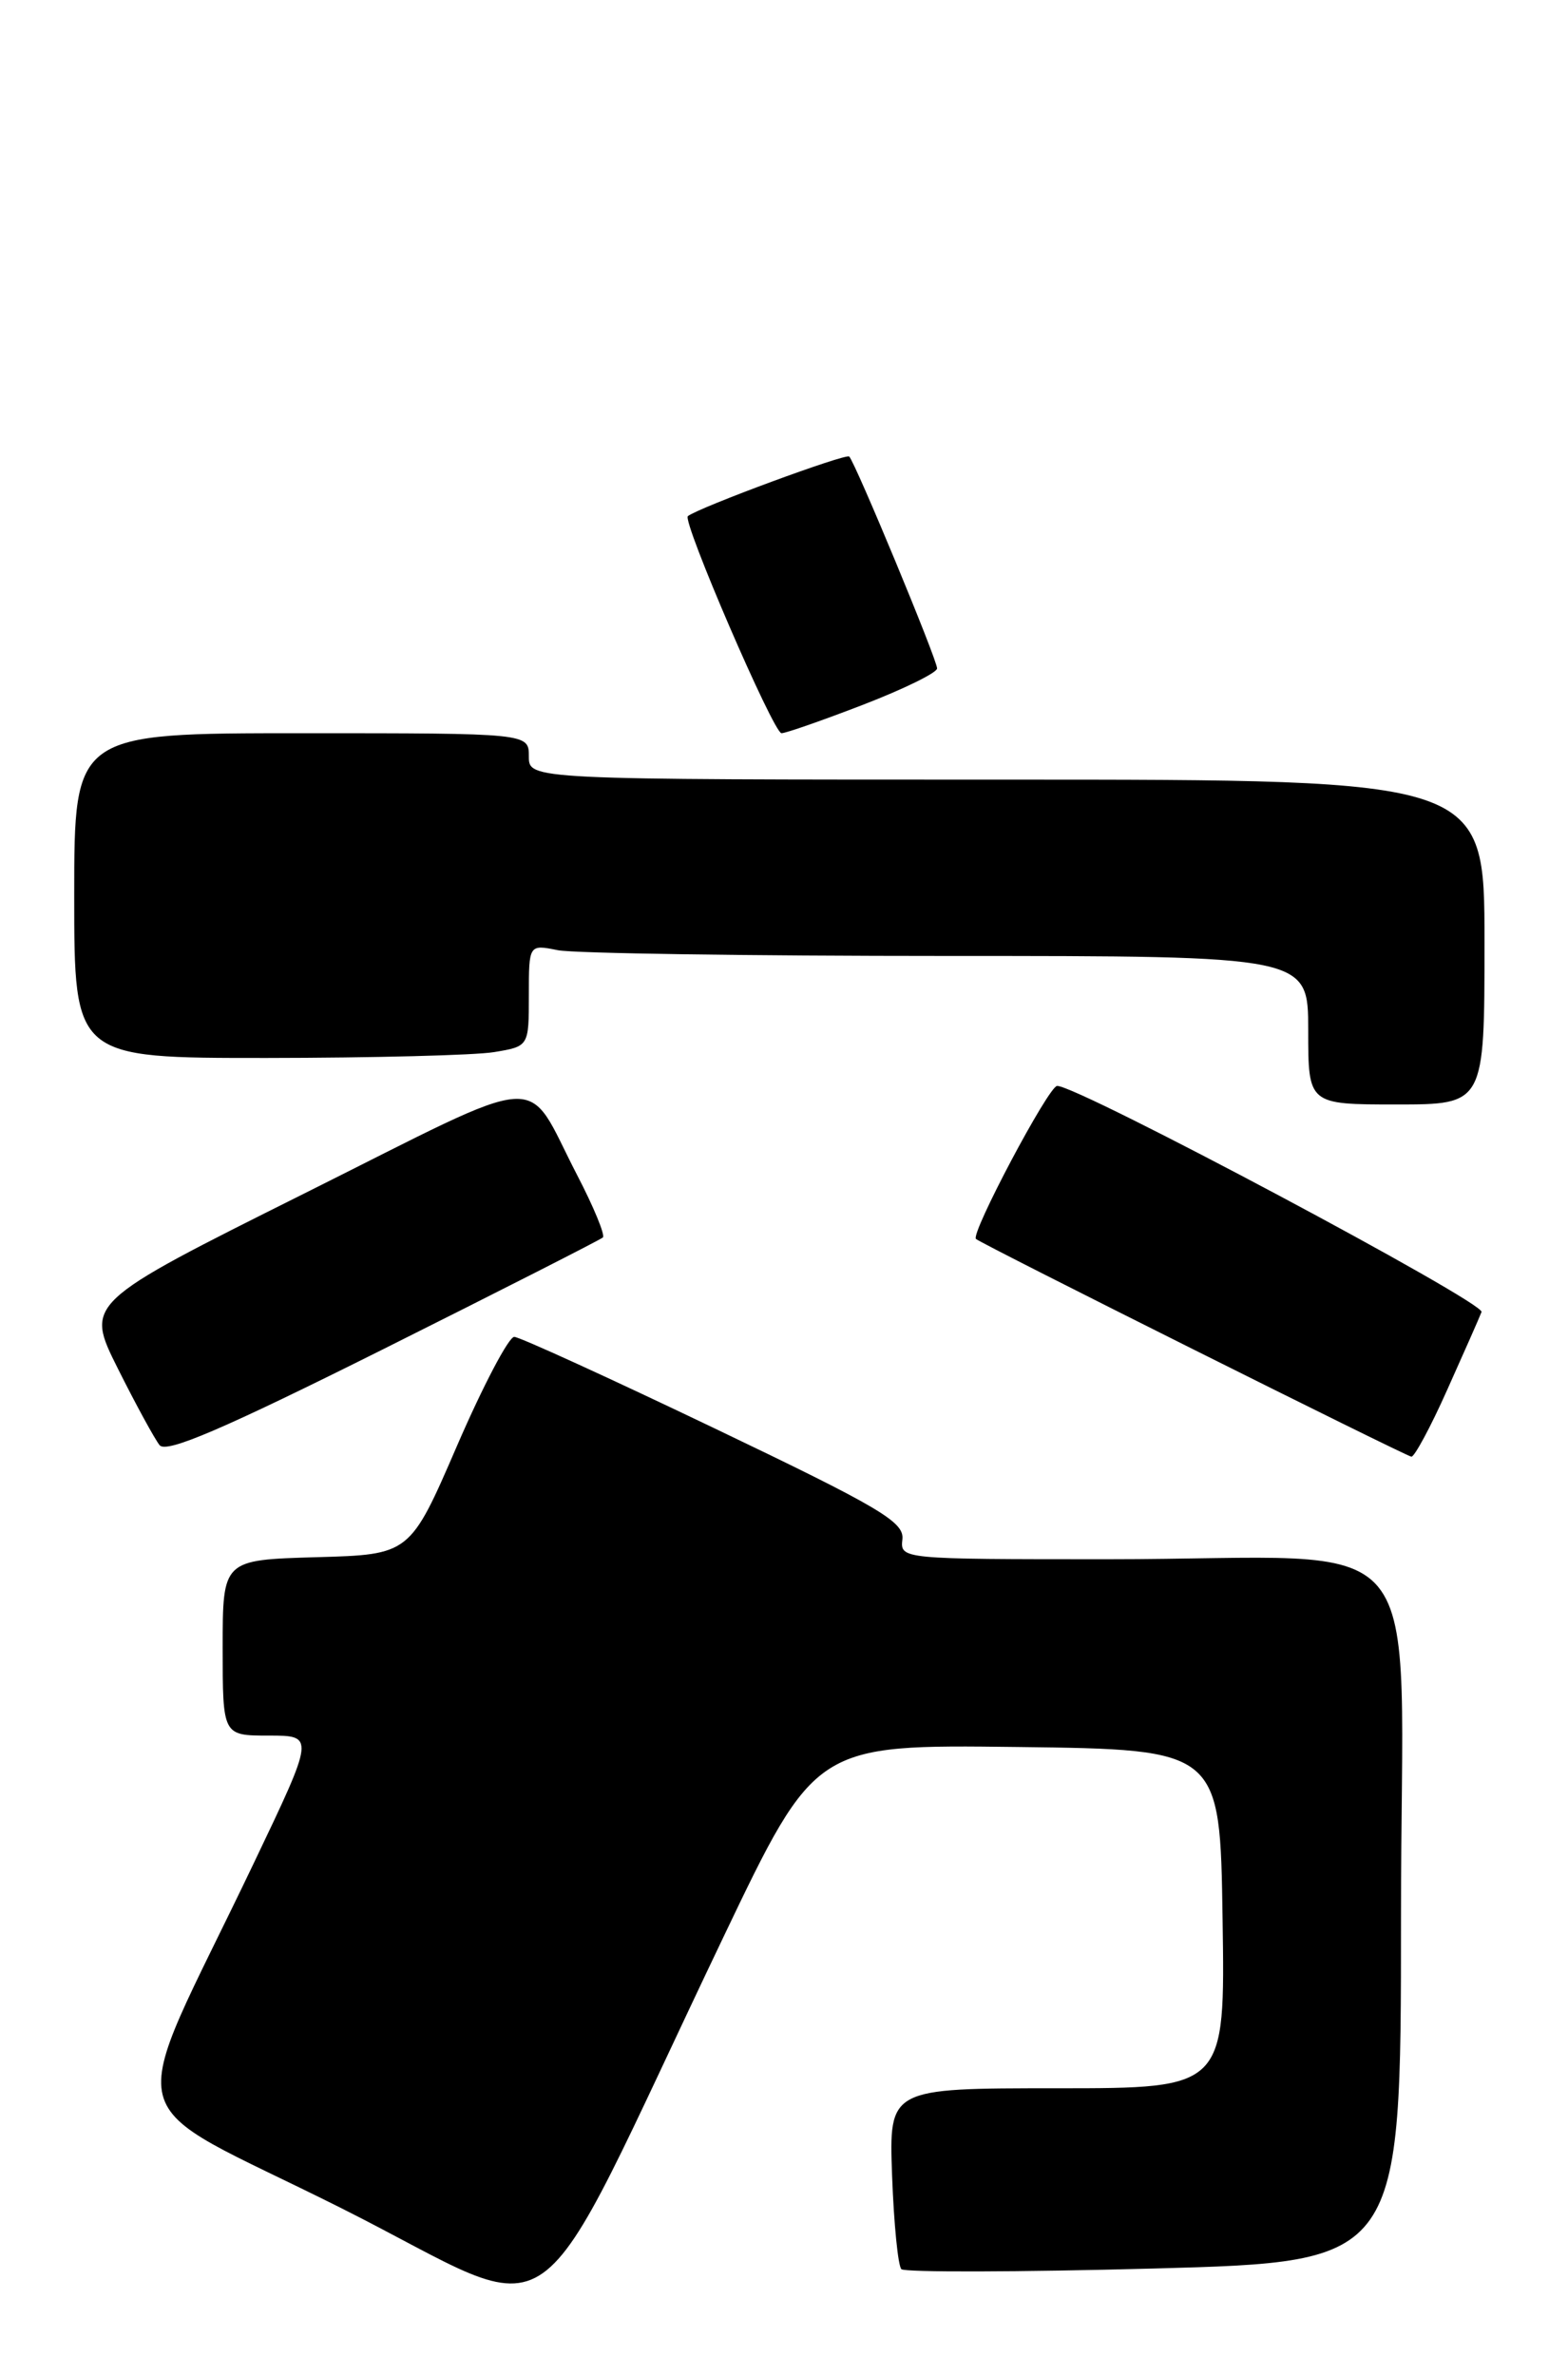 <?xml version="1.0" encoding="UTF-8" standalone="no"?>
<!DOCTYPE svg PUBLIC "-//W3C//DTD SVG 1.1//EN" "http://www.w3.org/Graphics/SVG/1.1/DTD/svg11.dtd" >
<svg xmlns="http://www.w3.org/2000/svg" xmlns:xlink="http://www.w3.org/1999/xlink" version="1.1" viewBox="0 0 169 256">
 <g >
 <path fill="currentColor"
d=" M 77.96 208.73 C 87.89 187.96 87.89 187.96 109.69 188.23 C 131.50 188.50 131.50 188.50 131.77 206.75 C 132.05 225.00 132.05 225.00 113.93 225.00 C 95.81 225.00 95.81 225.00 96.15 234.42 C 96.34 239.60 96.79 244.13 97.15 244.49 C 97.51 244.84 109.77 244.81 124.40 244.42 C 151.00 243.70 151.00 243.70 151.00 206.49 C 151.00 163.13 155.00 168.00 119.37 168.00 C 97.09 168.00 97.02 167.99 97.26 165.85 C 97.47 163.98 94.85 162.43 77.00 153.89 C 65.72 148.49 56.02 144.06 55.43 144.04 C 54.84 144.02 52.07 149.29 49.27 155.75 C 44.19 167.50 44.19 167.50 34.09 167.78 C 24.00 168.07 24.00 168.07 24.00 177.53 C 24.00 187.00 24.00 187.00 28.96 187.00 C 33.92 187.00 33.92 187.00 27.35 200.75 C 13.28 230.21 12.10 225.53 36.79 237.92 C 61.45 250.29 56.35 253.91 77.96 208.73 Z  M 64.98 133.33 C 65.24 133.08 63.99 130.04 62.19 126.58 C 56.43 115.46 59.53 115.24 32.78 128.60 C 9.17 140.39 9.17 140.39 12.70 147.45 C 14.64 151.33 16.67 155.04 17.20 155.71 C 17.93 156.61 24.02 154.00 41.34 145.35 C 54.08 138.98 64.72 133.57 64.98 133.33 Z  M 155.98 149.75 C 157.77 145.76 159.44 141.99 159.68 141.36 C 160.08 140.35 116.25 117.00 113.94 117.00 C 113.03 117.00 104.58 132.94 105.19 133.49 C 105.80 134.05 151.51 156.89 152.12 156.95 C 152.45 156.98 154.20 153.74 155.98 149.75 Z  M 160.00 101.50 C 160.00 84.00 160.00 84.00 108.50 84.00 C 57.00 84.00 57.00 84.00 57.00 81.50 C 57.00 79.00 57.00 79.00 32.50 79.00 C 8.00 79.00 8.00 79.00 8.00 96.50 C 8.00 114.00 8.00 114.00 28.75 113.99 C 40.16 113.98 51.19 113.70 53.25 113.36 C 57.00 112.74 57.00 112.74 57.00 107.24 C 57.00 101.75 57.00 101.75 60.13 102.38 C 61.84 102.72 80.74 103.00 102.12 103.00 C 141.00 103.00 141.00 103.00 141.00 111.00 C 141.00 119.00 141.00 119.00 150.50 119.00 C 160.00 119.00 160.00 119.00 160.00 101.50 Z  M 93.03 75.93 C 97.41 74.24 101.00 72.48 101.00 72.02 C 101.00 71.06 92.20 49.87 91.53 49.19 C 91.16 48.83 75.38 54.65 74.14 55.61 C 73.49 56.11 83.37 79.00 84.23 79.00 C 84.69 79.00 88.65 77.62 93.03 75.93 Z "/>
</g>
</svg>